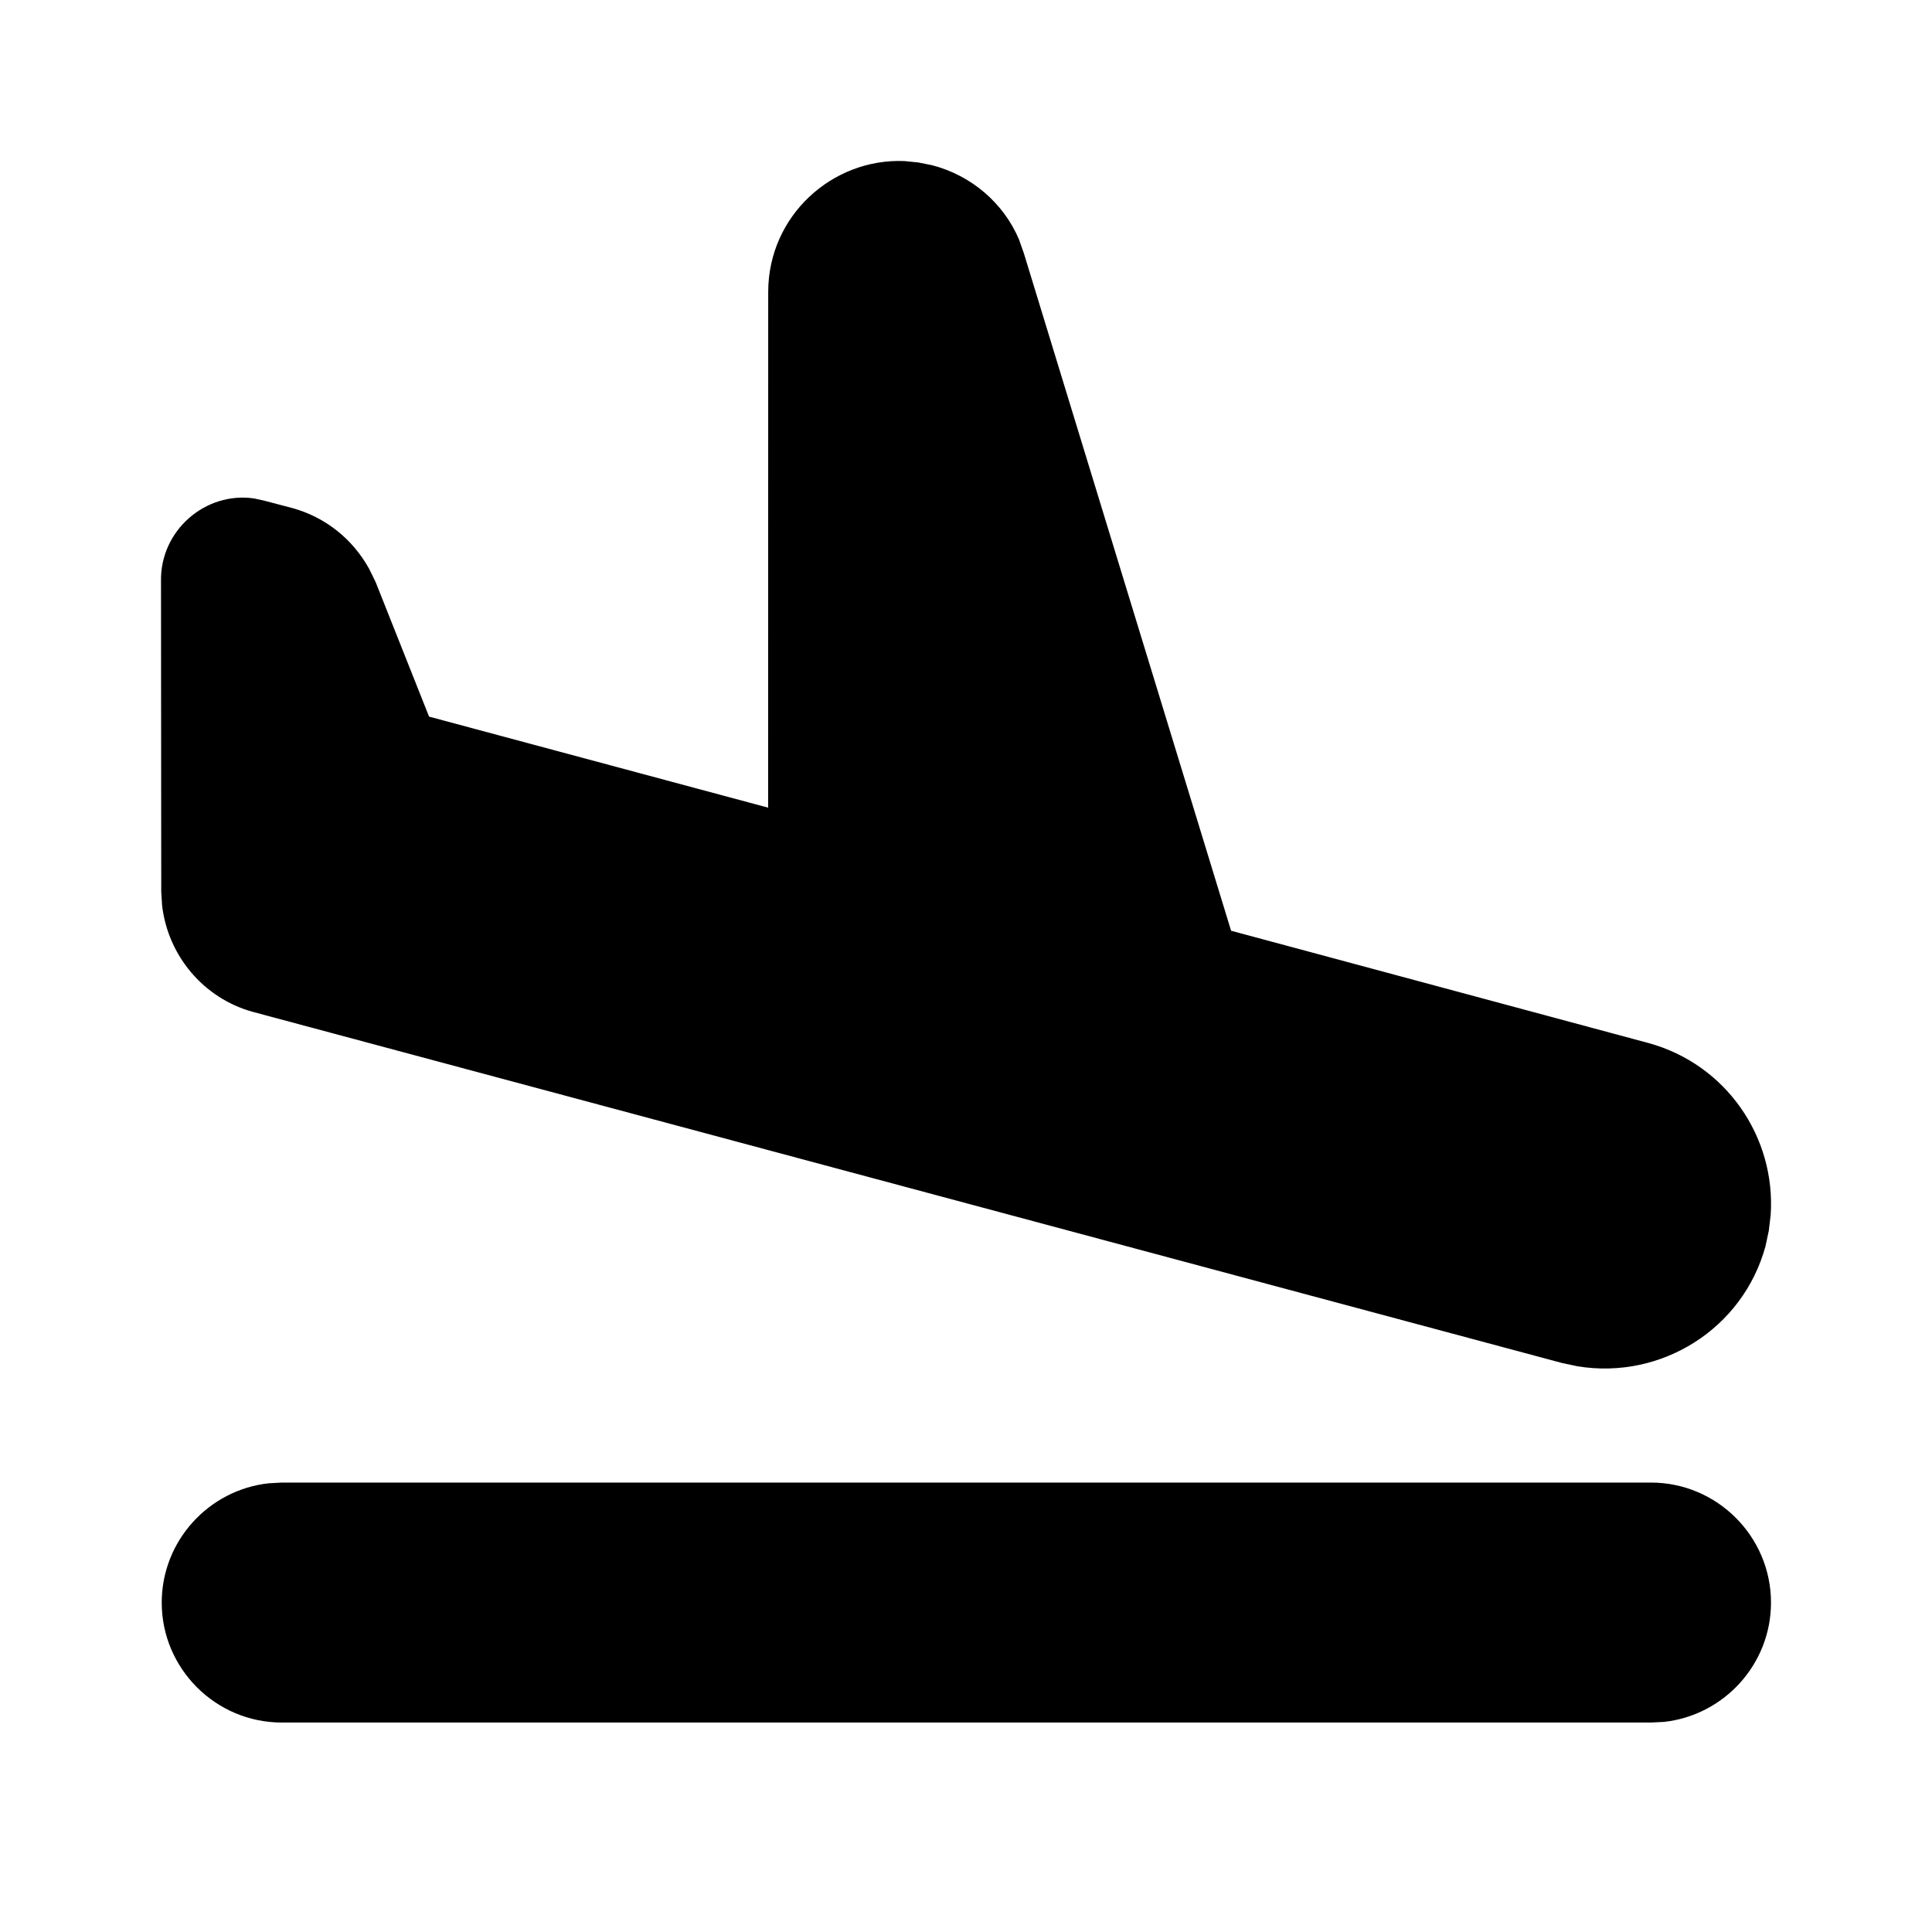 <svg width="24" height="24" viewBox="0 0 24 24" fill="none" xmlns="http://www.w3.org/2000/svg">
<path d="M20.509 18.417C21.33 18.417 22 19.087 22 19.908C22 20.674 21.416 21.308 20.671 21.39L20.509 21.398H3.5C2.68 21.398 2.009 20.729 2.009 19.908C2.009 19.142 2.593 18.507 3.338 18.426L3.5 18.417H20.509ZM11.406 2.018L11.577 2.052C12.066 2.178 12.466 2.522 12.658 2.974L12.719 3.147L15.293 11.562L20.478 12.957C21.442 13.221 22.061 14.125 21.996 15.092L21.973 15.286L21.932 15.48C21.651 16.509 20.636 17.142 19.599 16.973L19.405 16.932L3.134 12.568C2.528 12.398 2.088 11.874 2.014 11.251L2.003 11.078L2 7.226C1.986 6.587 2.555 6.103 3.158 6.192L3.288 6.221L3.634 6.312C4.042 6.425 4.38 6.695 4.585 7.065L4.666 7.23L5.33 8.902L9.542 10.033L9.543 3.622C9.546 2.68 10.339 1.963 11.236 2.001L11.406 2.018Z" fill="currentColor"/>
</svg>
